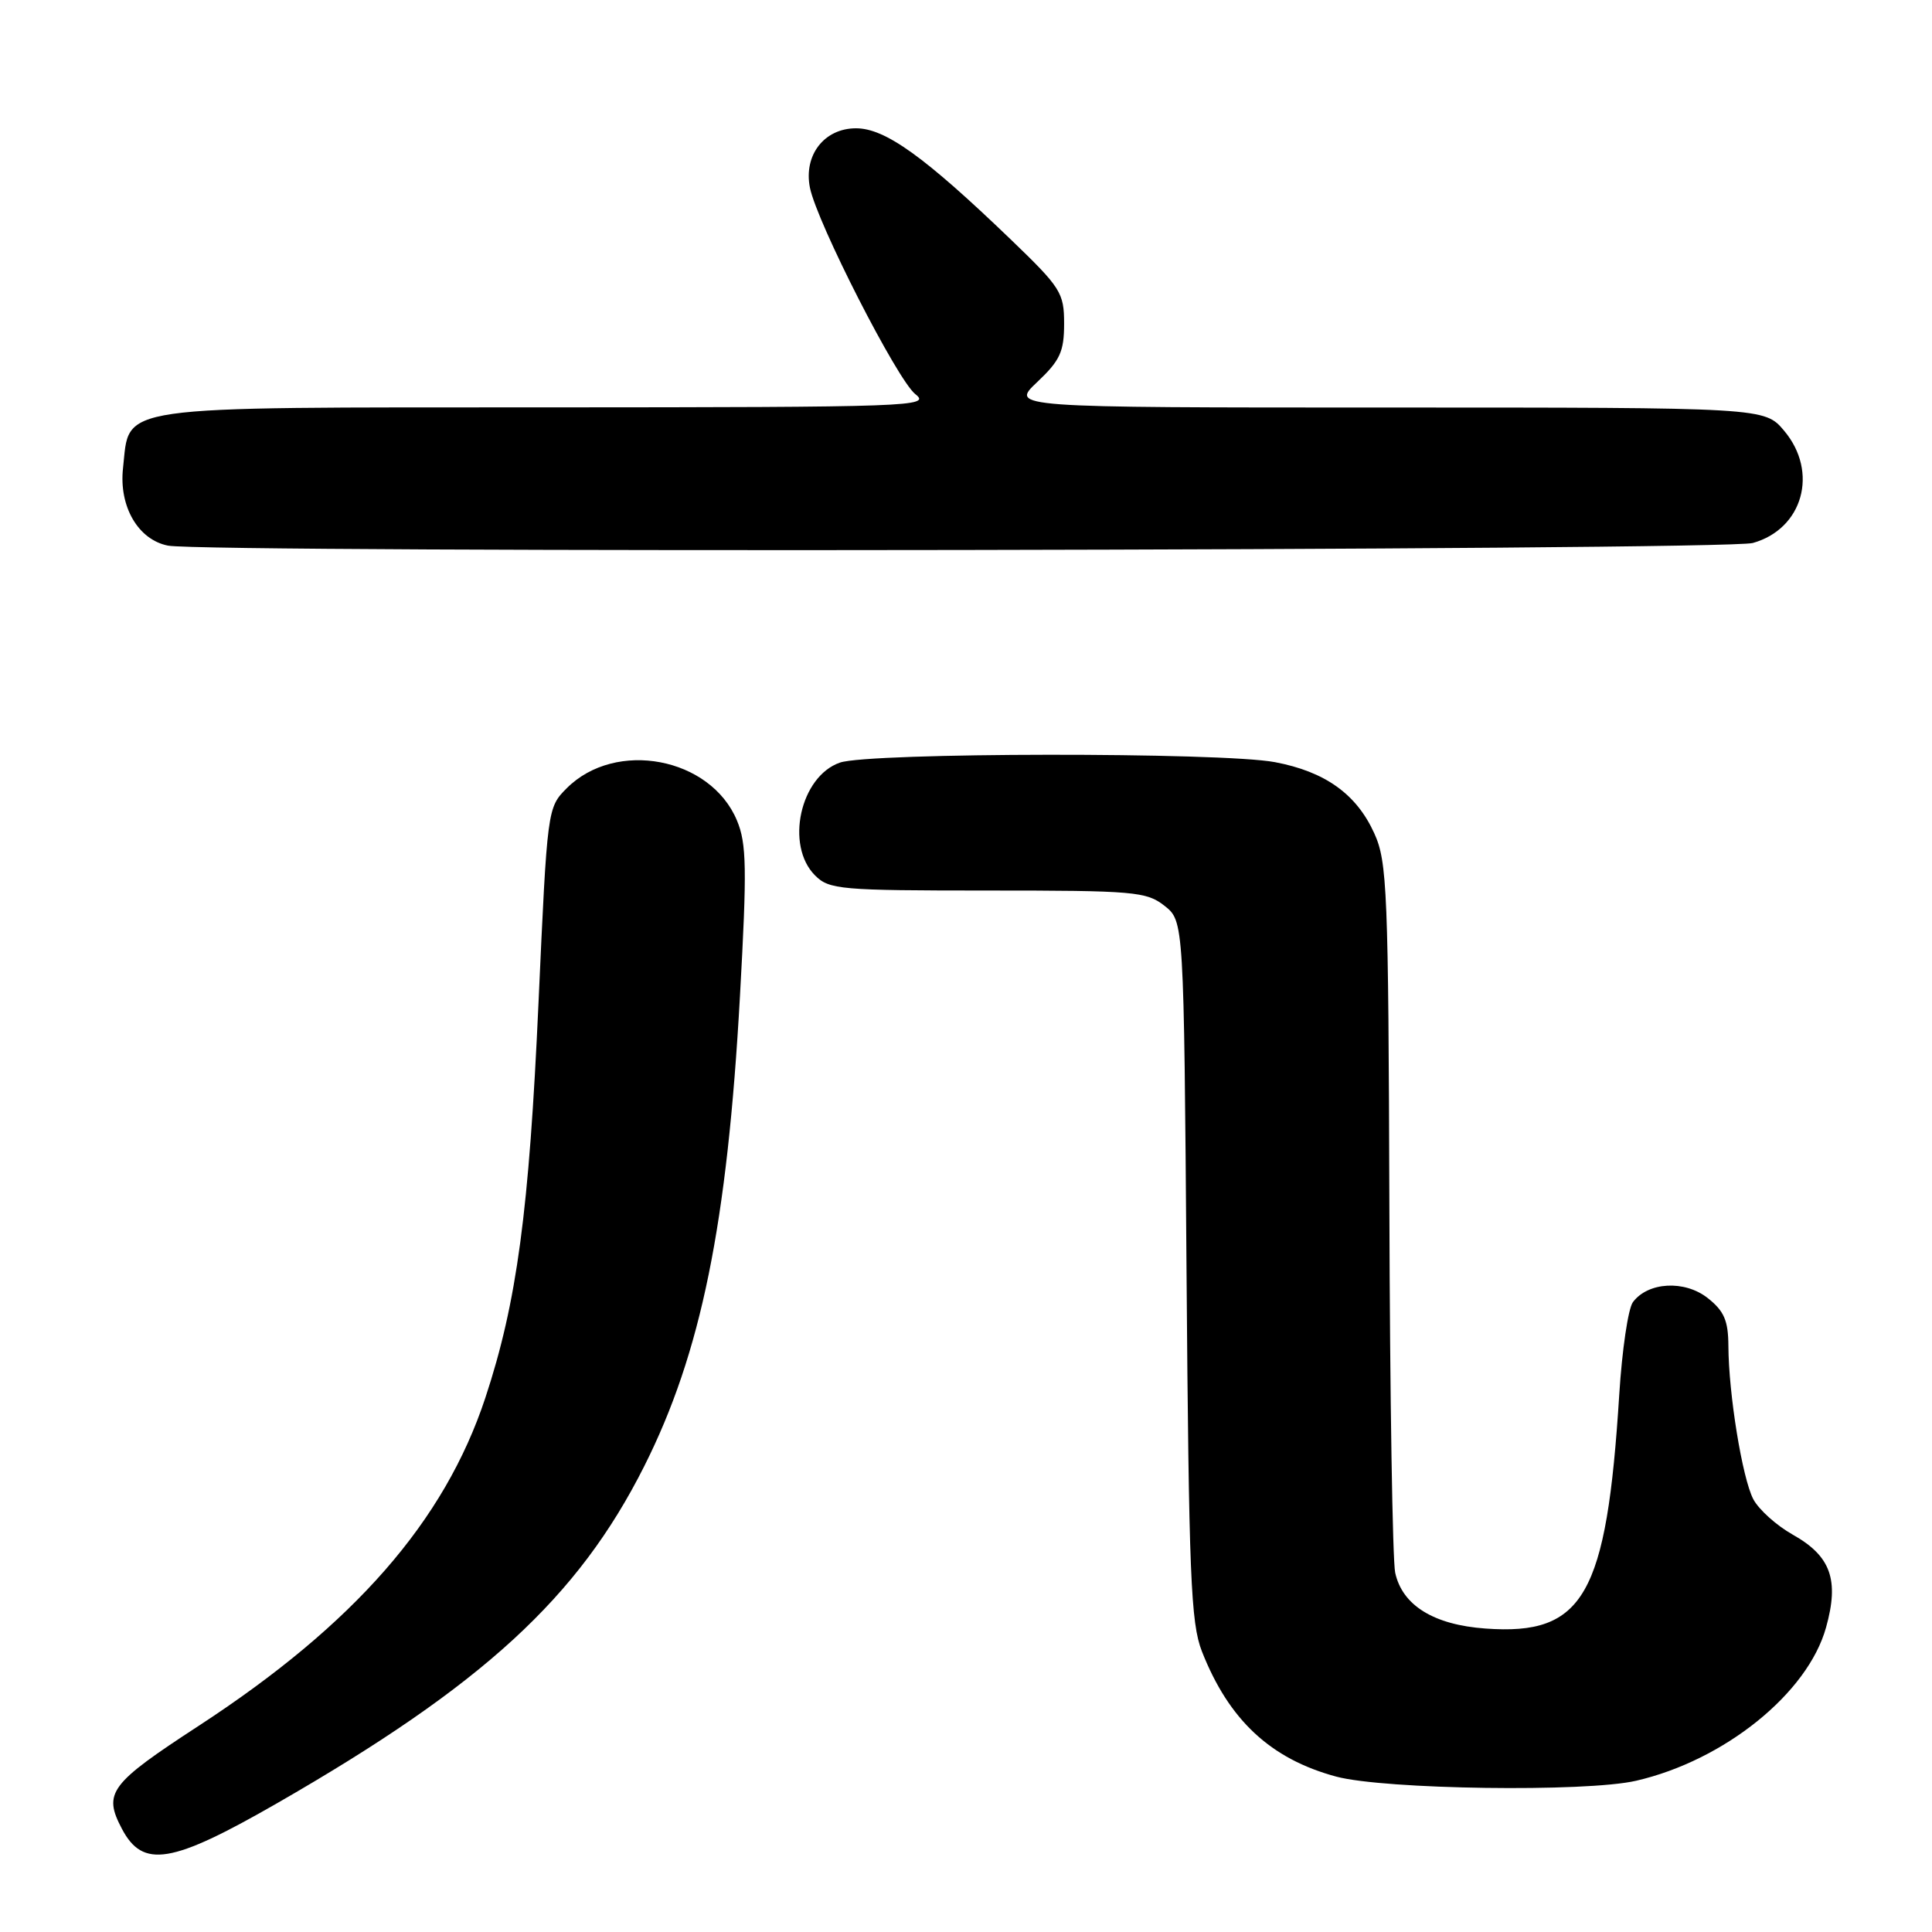 <?xml version="1.0" encoding="UTF-8" standalone="no"?>
<!DOCTYPE svg PUBLIC "-//W3C//DTD SVG 1.1//EN" "http://www.w3.org/Graphics/SVG/1.1/DTD/svg11.dtd" >
<svg xmlns="http://www.w3.org/2000/svg" xmlns:xlink="http://www.w3.org/1999/xlink" version="1.1" viewBox="0 0 256 256">
 <g >
 <path fill="currentColor"
d=" M 36.71 238.94 C 64.00 223.26 76.60 211.70 85.36 194.29 C 92.90 179.30 96.37 162.26 98.05 131.96 C 98.99 115.07 98.93 111.77 97.65 108.72 C 94.16 100.34 81.58 97.96 75.10 104.44 C 72.53 107.02 72.52 107.12 71.36 132.76 C 70.11 160.52 68.49 172.58 64.31 185.22 C 58.90 201.57 46.98 215.21 26.33 228.68 C 14.53 236.37 13.64 237.56 16.15 242.32 C 18.94 247.61 22.70 246.99 36.71 238.94 Z  M 216.79 235.96 C 228.50 233.26 239.54 224.36 241.96 215.65 C 243.73 209.33 242.59 206.18 237.55 203.35 C 235.40 202.14 233.05 200.03 232.32 198.65 C 230.86 195.85 229.05 184.72 229.02 178.32 C 229.00 174.98 228.46 173.72 226.27 171.99 C 223.21 169.59 218.37 169.86 216.37 172.54 C 215.74 173.38 214.93 178.88 214.56 184.78 C 212.88 211.46 209.86 216.74 196.83 215.79 C 189.98 215.30 185.81 212.72 184.87 208.39 C 184.52 206.80 184.17 185.03 184.10 160.00 C 183.97 117.94 183.82 114.19 182.09 110.40 C 179.74 105.22 175.59 102.25 168.94 100.99 C 161.90 99.65 115.15 99.70 111.29 101.05 C 106.03 102.88 104.02 112.02 108.00 116.00 C 109.87 117.87 111.33 118.00 130.87 118.00 C 150.30 118.00 151.91 118.14 154.30 120.02 C 156.87 122.05 156.87 122.05 157.22 168.27 C 157.53 208.80 157.78 215.03 159.26 218.82 C 162.83 227.91 168.36 233.07 177.06 235.41 C 183.45 237.12 210.13 237.50 216.79 235.96 Z  M 232.25 71.95 C 238.90 70.10 241.01 62.54 236.41 57.08 C 233.82 54.00 233.82 54.00 183.84 54.00 C 133.86 54.00 133.86 54.00 137.43 50.63 C 140.46 47.77 141.00 46.61 141.00 42.89 C 141.00 38.79 140.57 38.12 133.93 31.73 C 122.50 20.74 117.29 17.00 113.43 17.00 C 109.22 17.00 106.46 20.55 107.32 24.87 C 108.25 29.49 118.90 50.35 121.29 52.23 C 123.39 53.87 121.00 53.96 72.36 53.98 C 14.23 54.00 17.25 53.57 16.30 62.04 C 15.74 67.11 18.31 71.53 22.27 72.30 C 27.42 73.29 228.61 72.96 232.25 71.95 Z "/>
</g>
</svg>